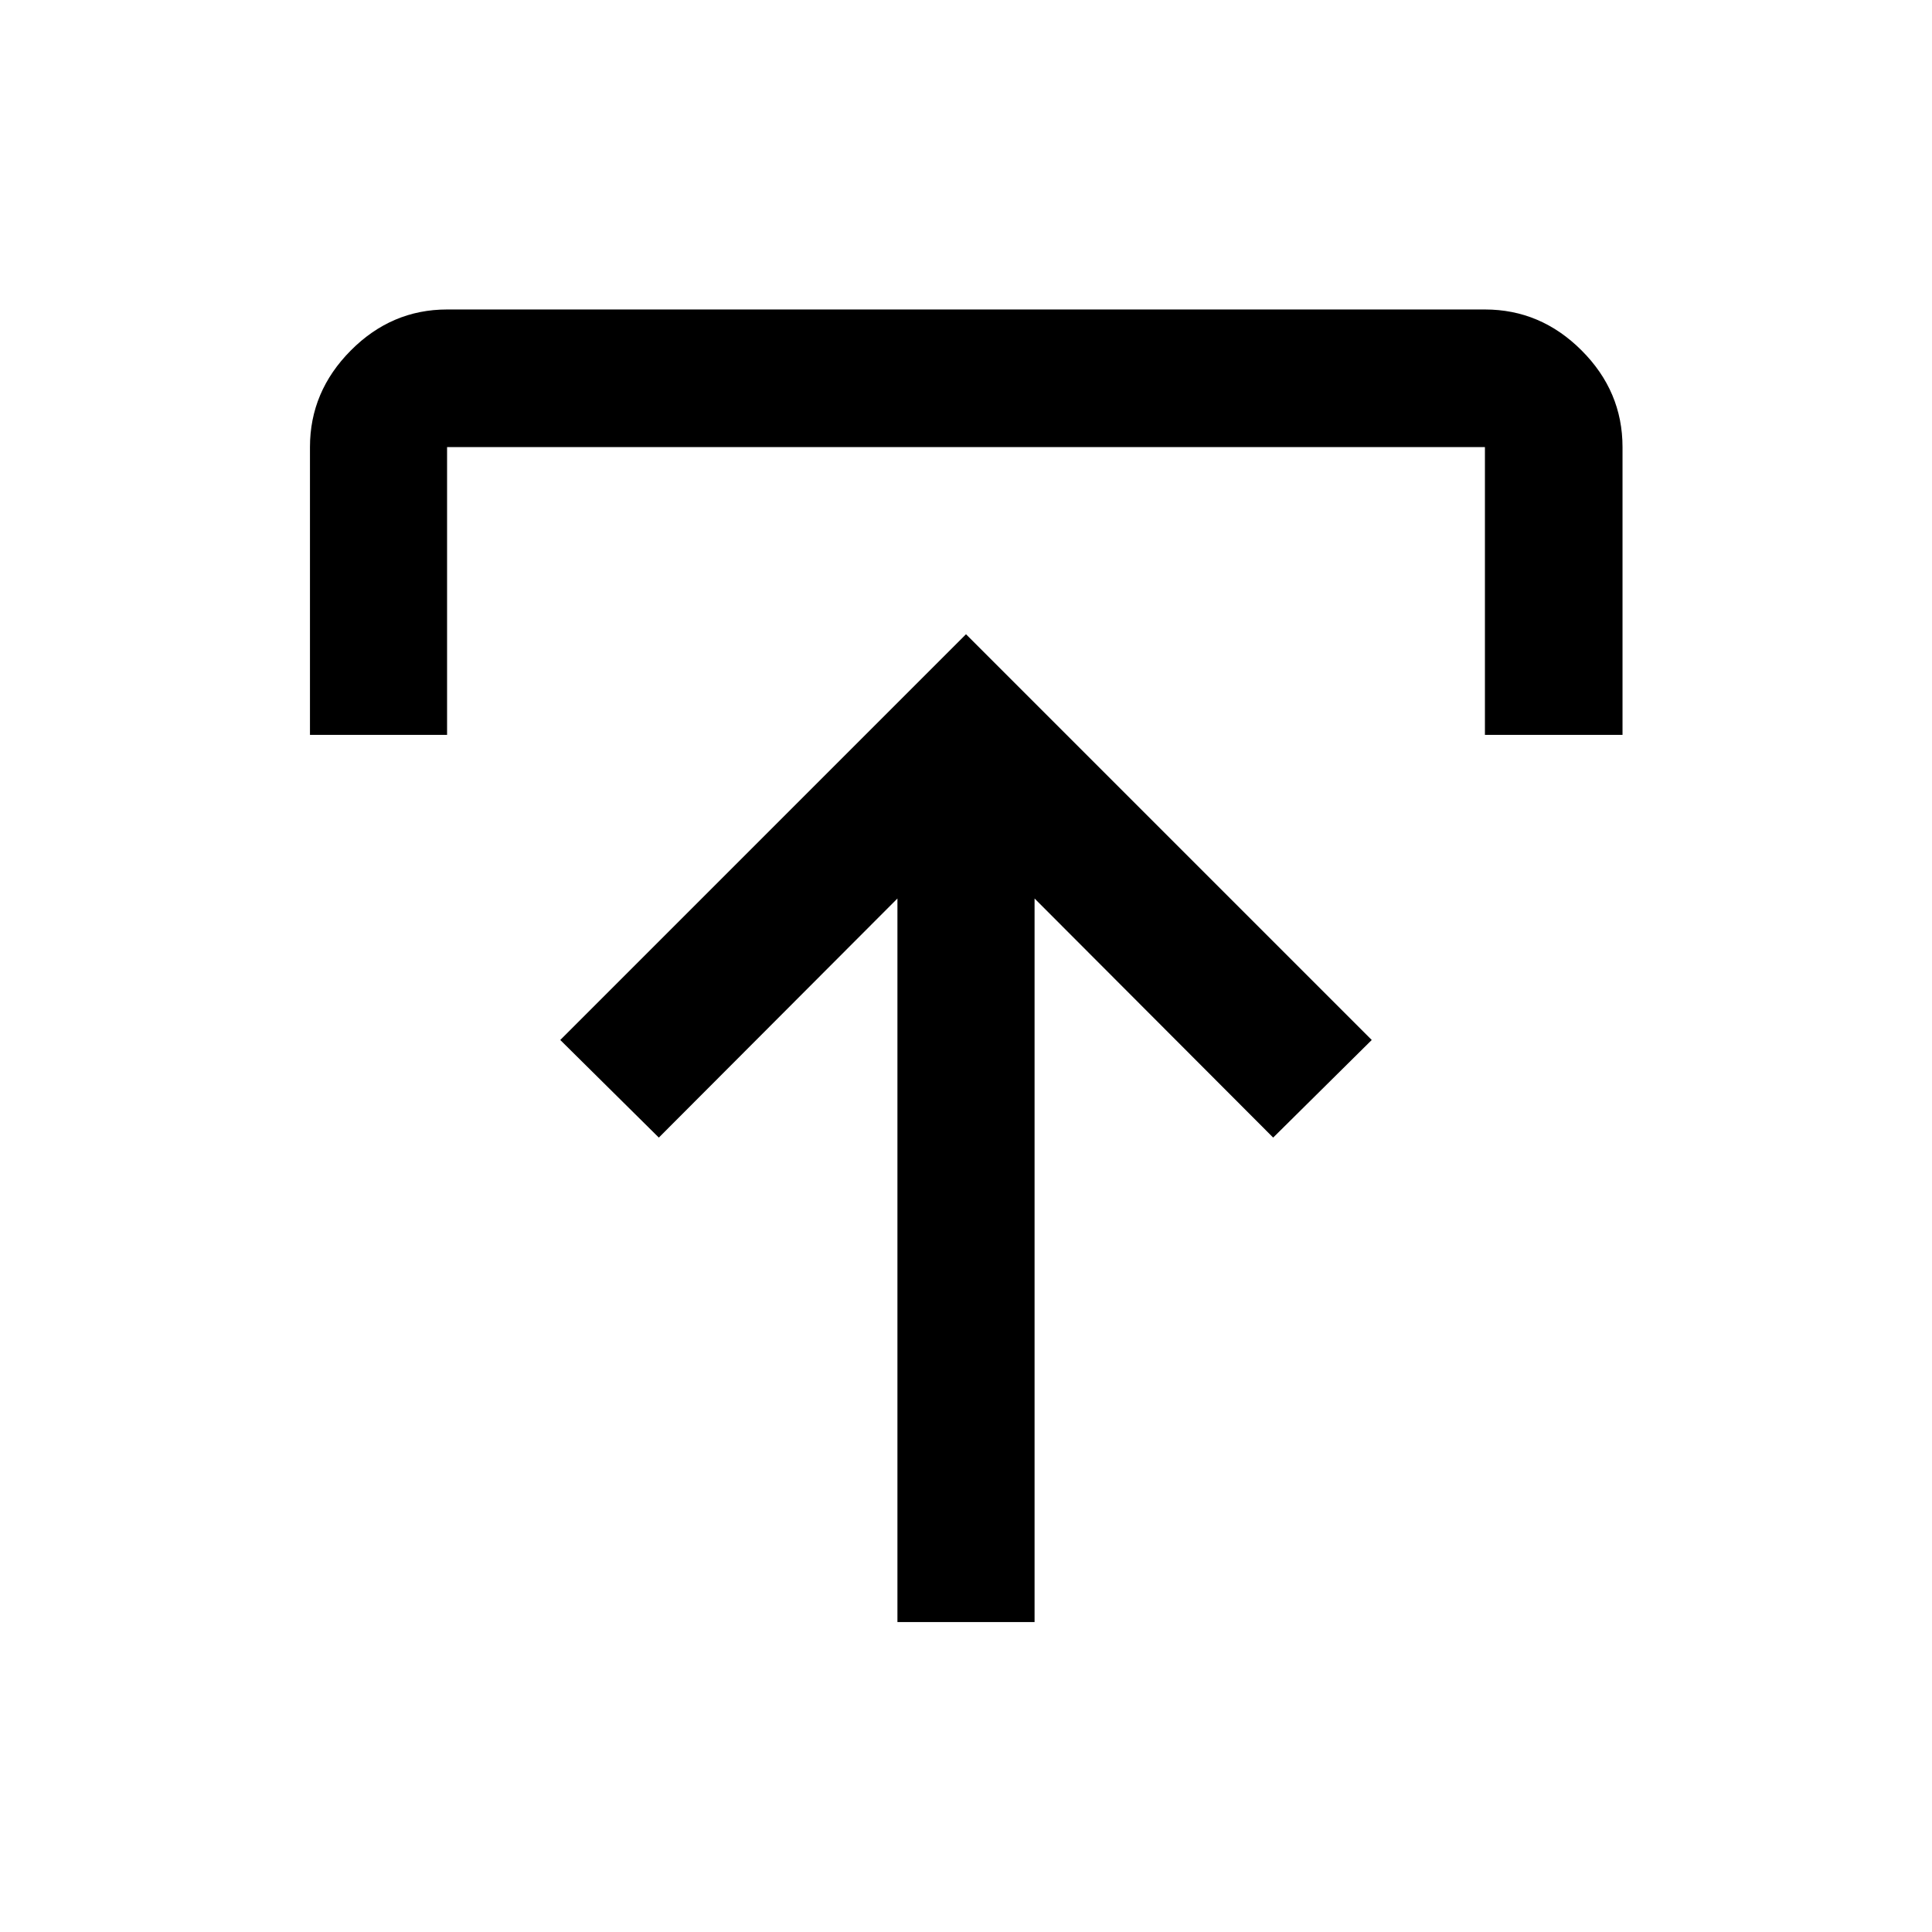 <svg xmlns="http://www.w3.org/2000/svg" width="48" height="48" viewBox="0 -960 960 960"><path d="M445.93-154.02v-359.52l-118.56 118.8-48.98-48.5L480-644.85l201.61 201.61-48.98 48.5-118.56-118.8v359.52h-68.14ZM154.02-594.85v-143q0-27.58 20.27-47.98 20.26-20.39 47.86-20.39h515.7q27.7 0 48.03 20.34 20.34 20.33 20.34 48.03v143h-68.37v-143h-515.7v143h-68.13Z"/></svg>